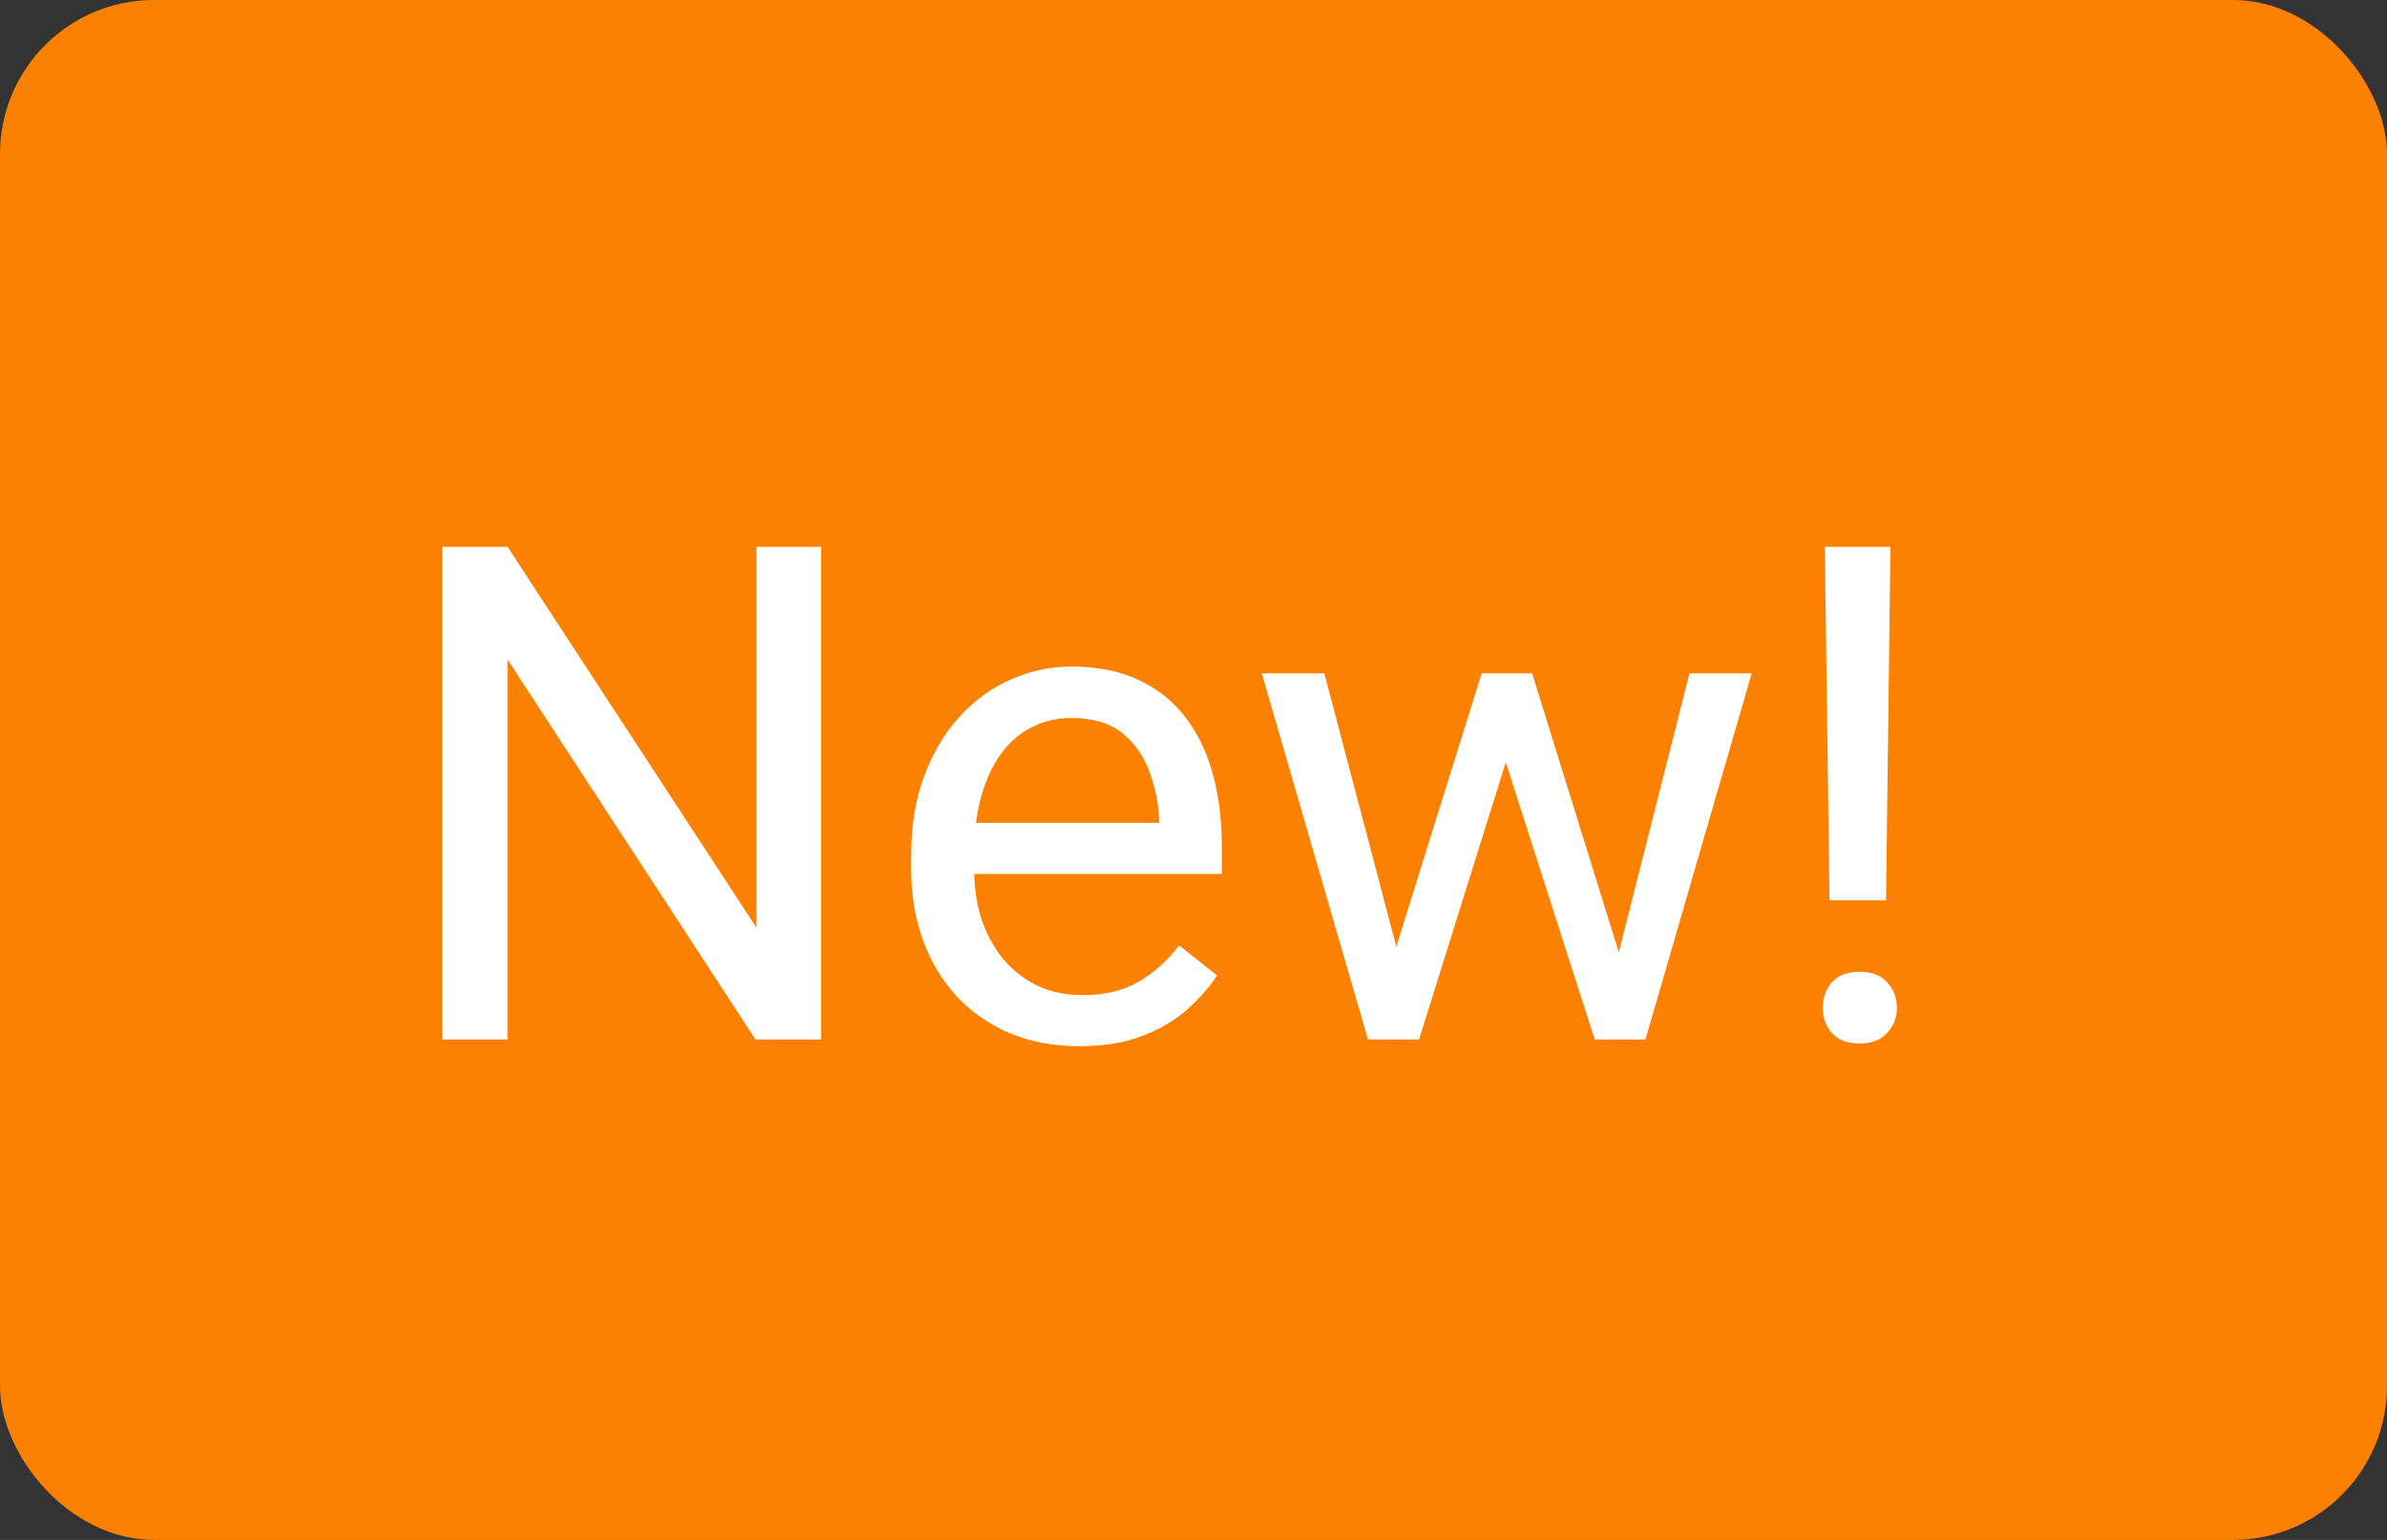 
<svg width="62" height="40" viewBox="0 0 62 40" fill="none" xmlns="http://www.w3.org/2000/svg">
<rect x="0" y="0" width="62" height="40" fill="#333333" stroke="none"/>
<rect width="62" height="40" rx="4" fill="#FC8100"/>
<path d="M21.329 14.203V27H19.624L13.182 17.13V27H11.485V14.203H13.182L19.65 24.1V14.203H21.329ZM28.035 27.176C27.373 27.176 26.773 27.064 26.233 26.842C25.7 26.613 25.24 26.294 24.854 25.884C24.473 25.474 24.18 24.987 23.975 24.425C23.77 23.862 23.667 23.247 23.667 22.579V22.21C23.667 21.436 23.781 20.748 24.01 20.145C24.238 19.535 24.549 19.02 24.941 18.598C25.334 18.176 25.779 17.856 26.277 17.64C26.775 17.423 27.291 17.314 27.824 17.314C28.504 17.314 29.09 17.432 29.582 17.666C30.08 17.9 30.487 18.229 30.804 18.65C31.12 19.066 31.355 19.559 31.507 20.127C31.659 20.689 31.735 21.305 31.735 21.973V22.702H24.634V21.375H30.109V21.252C30.086 20.83 29.998 20.42 29.846 20.021C29.699 19.623 29.465 19.295 29.143 19.037C28.82 18.779 28.381 18.65 27.824 18.65C27.455 18.65 27.115 18.73 26.805 18.888C26.494 19.04 26.227 19.269 26.005 19.573C25.782 19.878 25.609 20.25 25.486 20.689C25.363 21.129 25.302 21.636 25.302 22.21V22.579C25.302 23.03 25.363 23.455 25.486 23.854C25.615 24.246 25.8 24.592 26.04 24.891C26.286 25.189 26.582 25.424 26.928 25.594C27.279 25.764 27.678 25.849 28.123 25.849C28.697 25.849 29.184 25.731 29.582 25.497C29.98 25.263 30.329 24.949 30.628 24.557L31.612 25.339C31.407 25.649 31.146 25.945 30.83 26.227C30.514 26.508 30.124 26.736 29.661 26.912C29.204 27.088 28.662 27.176 28.035 27.176ZM36.042 25.312L38.485 17.49H39.558L39.347 19.046L36.859 27H35.813L36.042 25.312ZM34.398 17.49L36.481 25.4L36.631 27H35.532L32.773 17.49H34.398ZM41.895 25.339L43.882 17.49H45.499L42.739 27H41.649L41.895 25.339ZM39.795 17.49L42.185 25.181L42.458 27H41.421L38.863 19.028L38.652 17.49H39.795ZM49.102 14.203L48.988 23.388H47.52L47.398 14.203H49.102ZM47.345 26.183C47.345 25.919 47.424 25.696 47.582 25.515C47.746 25.333 47.986 25.242 48.303 25.242C48.613 25.242 48.851 25.333 49.015 25.515C49.185 25.696 49.27 25.919 49.27 26.183C49.27 26.435 49.185 26.651 49.015 26.833C48.851 27.015 48.613 27.105 48.303 27.105C47.986 27.105 47.746 27.015 47.582 26.833C47.424 26.651 47.345 26.435 47.345 26.183Z" fill="white"/>
</svg>
